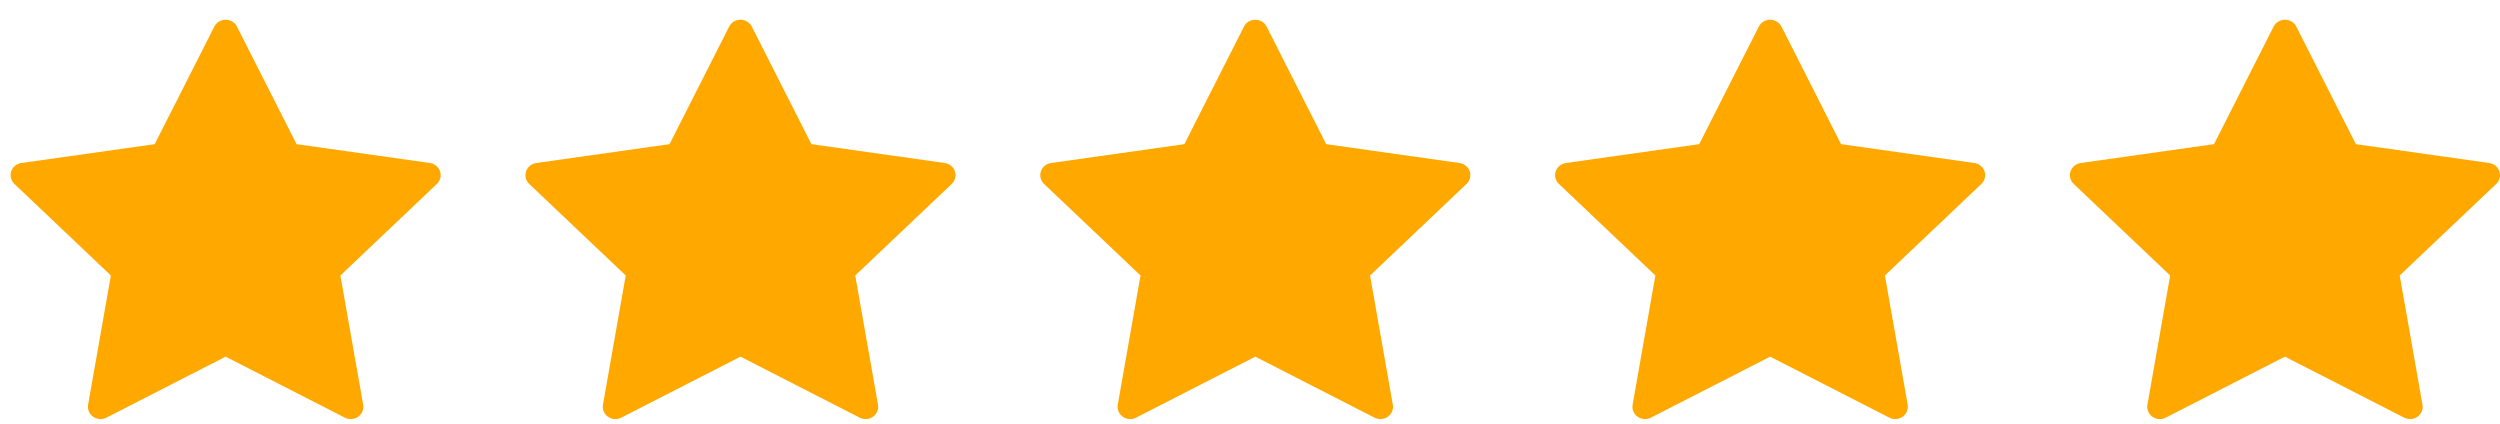 <svg width="118" height="20" viewBox="0 0 118 20" fill="none" xmlns="http://www.w3.org/2000/svg">
<path d="M20.771 8.088C20.701 7.879 20.515 7.726 20.291 7.694L13.998 6.804L11.183 1.253C11.083 1.056 10.876 0.931 10.65 0.931C10.424 0.931 10.217 1.056 10.117 1.253L7.302 6.804L1.009 7.694C0.785 7.726 0.599 7.879 0.529 8.088C0.459 8.298 0.518 8.528 0.68 8.682L5.233 13.003L4.158 19.104C4.12 19.321 4.212 19.541 4.395 19.67C4.499 19.743 4.621 19.781 4.745 19.781C4.839 19.781 4.934 19.759 5.021 19.714L10.65 16.834L16.279 19.714C16.479 19.817 16.722 19.8 16.905 19.67C17.088 19.541 17.18 19.321 17.142 19.104L16.066 13.003L20.62 8.682C20.782 8.528 20.841 8.298 20.771 8.088Z" fill="#FFA800"/>
<path d="M45.072 8.088C45.002 7.879 44.816 7.726 44.592 7.694L38.298 6.804L35.484 1.253C35.384 1.056 35.177 0.931 34.951 0.931C34.724 0.931 34.518 1.056 34.417 1.253L31.603 6.804L25.31 7.694C25.086 7.726 24.9 7.879 24.83 8.088C24.76 8.298 24.818 8.528 24.98 8.682L29.534 13.003L28.459 19.104C28.421 19.321 28.513 19.541 28.696 19.67C28.799 19.743 28.922 19.781 29.045 19.781C29.14 19.781 29.235 19.759 29.322 19.714L34.951 16.834L40.579 19.714C40.78 19.817 41.023 19.8 41.206 19.67C41.389 19.541 41.48 19.321 41.442 19.104L40.367 13.003L44.921 8.682C45.083 8.528 45.142 8.298 45.072 8.088Z" fill="#FFA800"/>
<path d="M69.371 8.088C69.3 7.879 69.114 7.726 68.89 7.694L62.597 6.804L59.783 1.253C59.683 1.056 59.476 0.931 59.25 0.931C59.023 0.931 58.816 1.056 58.716 1.253L55.902 6.804L49.609 7.694C49.385 7.726 49.199 7.879 49.129 8.088C49.059 8.298 49.117 8.528 49.279 8.682L53.833 13.003L52.758 19.104C52.72 19.321 52.811 19.541 52.995 19.67C53.098 19.743 53.221 19.781 53.344 19.781C53.439 19.781 53.534 19.759 53.621 19.714L59.25 16.834L64.878 19.714C65.079 19.817 65.321 19.8 65.504 19.67C65.688 19.541 65.779 19.321 65.741 19.104L64.666 13.003L69.22 8.682C69.382 8.528 69.441 8.298 69.371 8.088Z" fill="#FFA800"/>
<path d="M93.671 8.088C93.601 7.879 93.415 7.726 93.191 7.694L86.898 6.804L84.084 1.253C83.984 1.056 83.777 0.931 83.55 0.931C83.324 0.931 83.117 1.056 83.017 1.253L80.203 6.804L73.91 7.694C73.686 7.726 73.499 7.879 73.43 8.088C73.359 8.298 73.418 8.528 73.58 8.682L78.134 13.003L77.059 19.104C77.02 19.321 77.112 19.541 77.295 19.67C77.399 19.743 77.522 19.781 77.645 19.781C77.74 19.781 77.835 19.759 77.922 19.714L83.55 16.834L89.179 19.714C89.379 19.817 89.622 19.8 89.805 19.67C89.988 19.541 90.08 19.321 90.042 19.104L88.967 13.003L93.521 8.682C93.683 8.528 93.741 8.298 93.671 8.088Z" fill="#FFA800"/>
<path d="M117.97 8.088C117.9 7.879 117.714 7.726 117.49 7.694L111.197 6.804L108.383 1.253C108.282 1.056 108.076 0.931 107.849 0.931C107.623 0.931 107.416 1.056 107.316 1.253L104.501 6.804L98.208 7.694C97.984 7.726 97.798 7.879 97.728 8.088C97.658 8.298 97.717 8.528 97.879 8.682L102.432 13.003L101.358 19.104C101.319 19.321 101.411 19.541 101.594 19.67C101.698 19.743 101.82 19.781 101.944 19.781C102.038 19.781 102.133 19.759 102.22 19.714L107.849 16.834L113.478 19.714C113.678 19.817 113.921 19.8 114.104 19.67C114.287 19.541 114.379 19.321 114.341 19.104L113.266 13.003L117.82 8.682C117.982 8.528 118.04 8.298 117.97 8.088Z" fill="#FFA800"/>
</svg>
